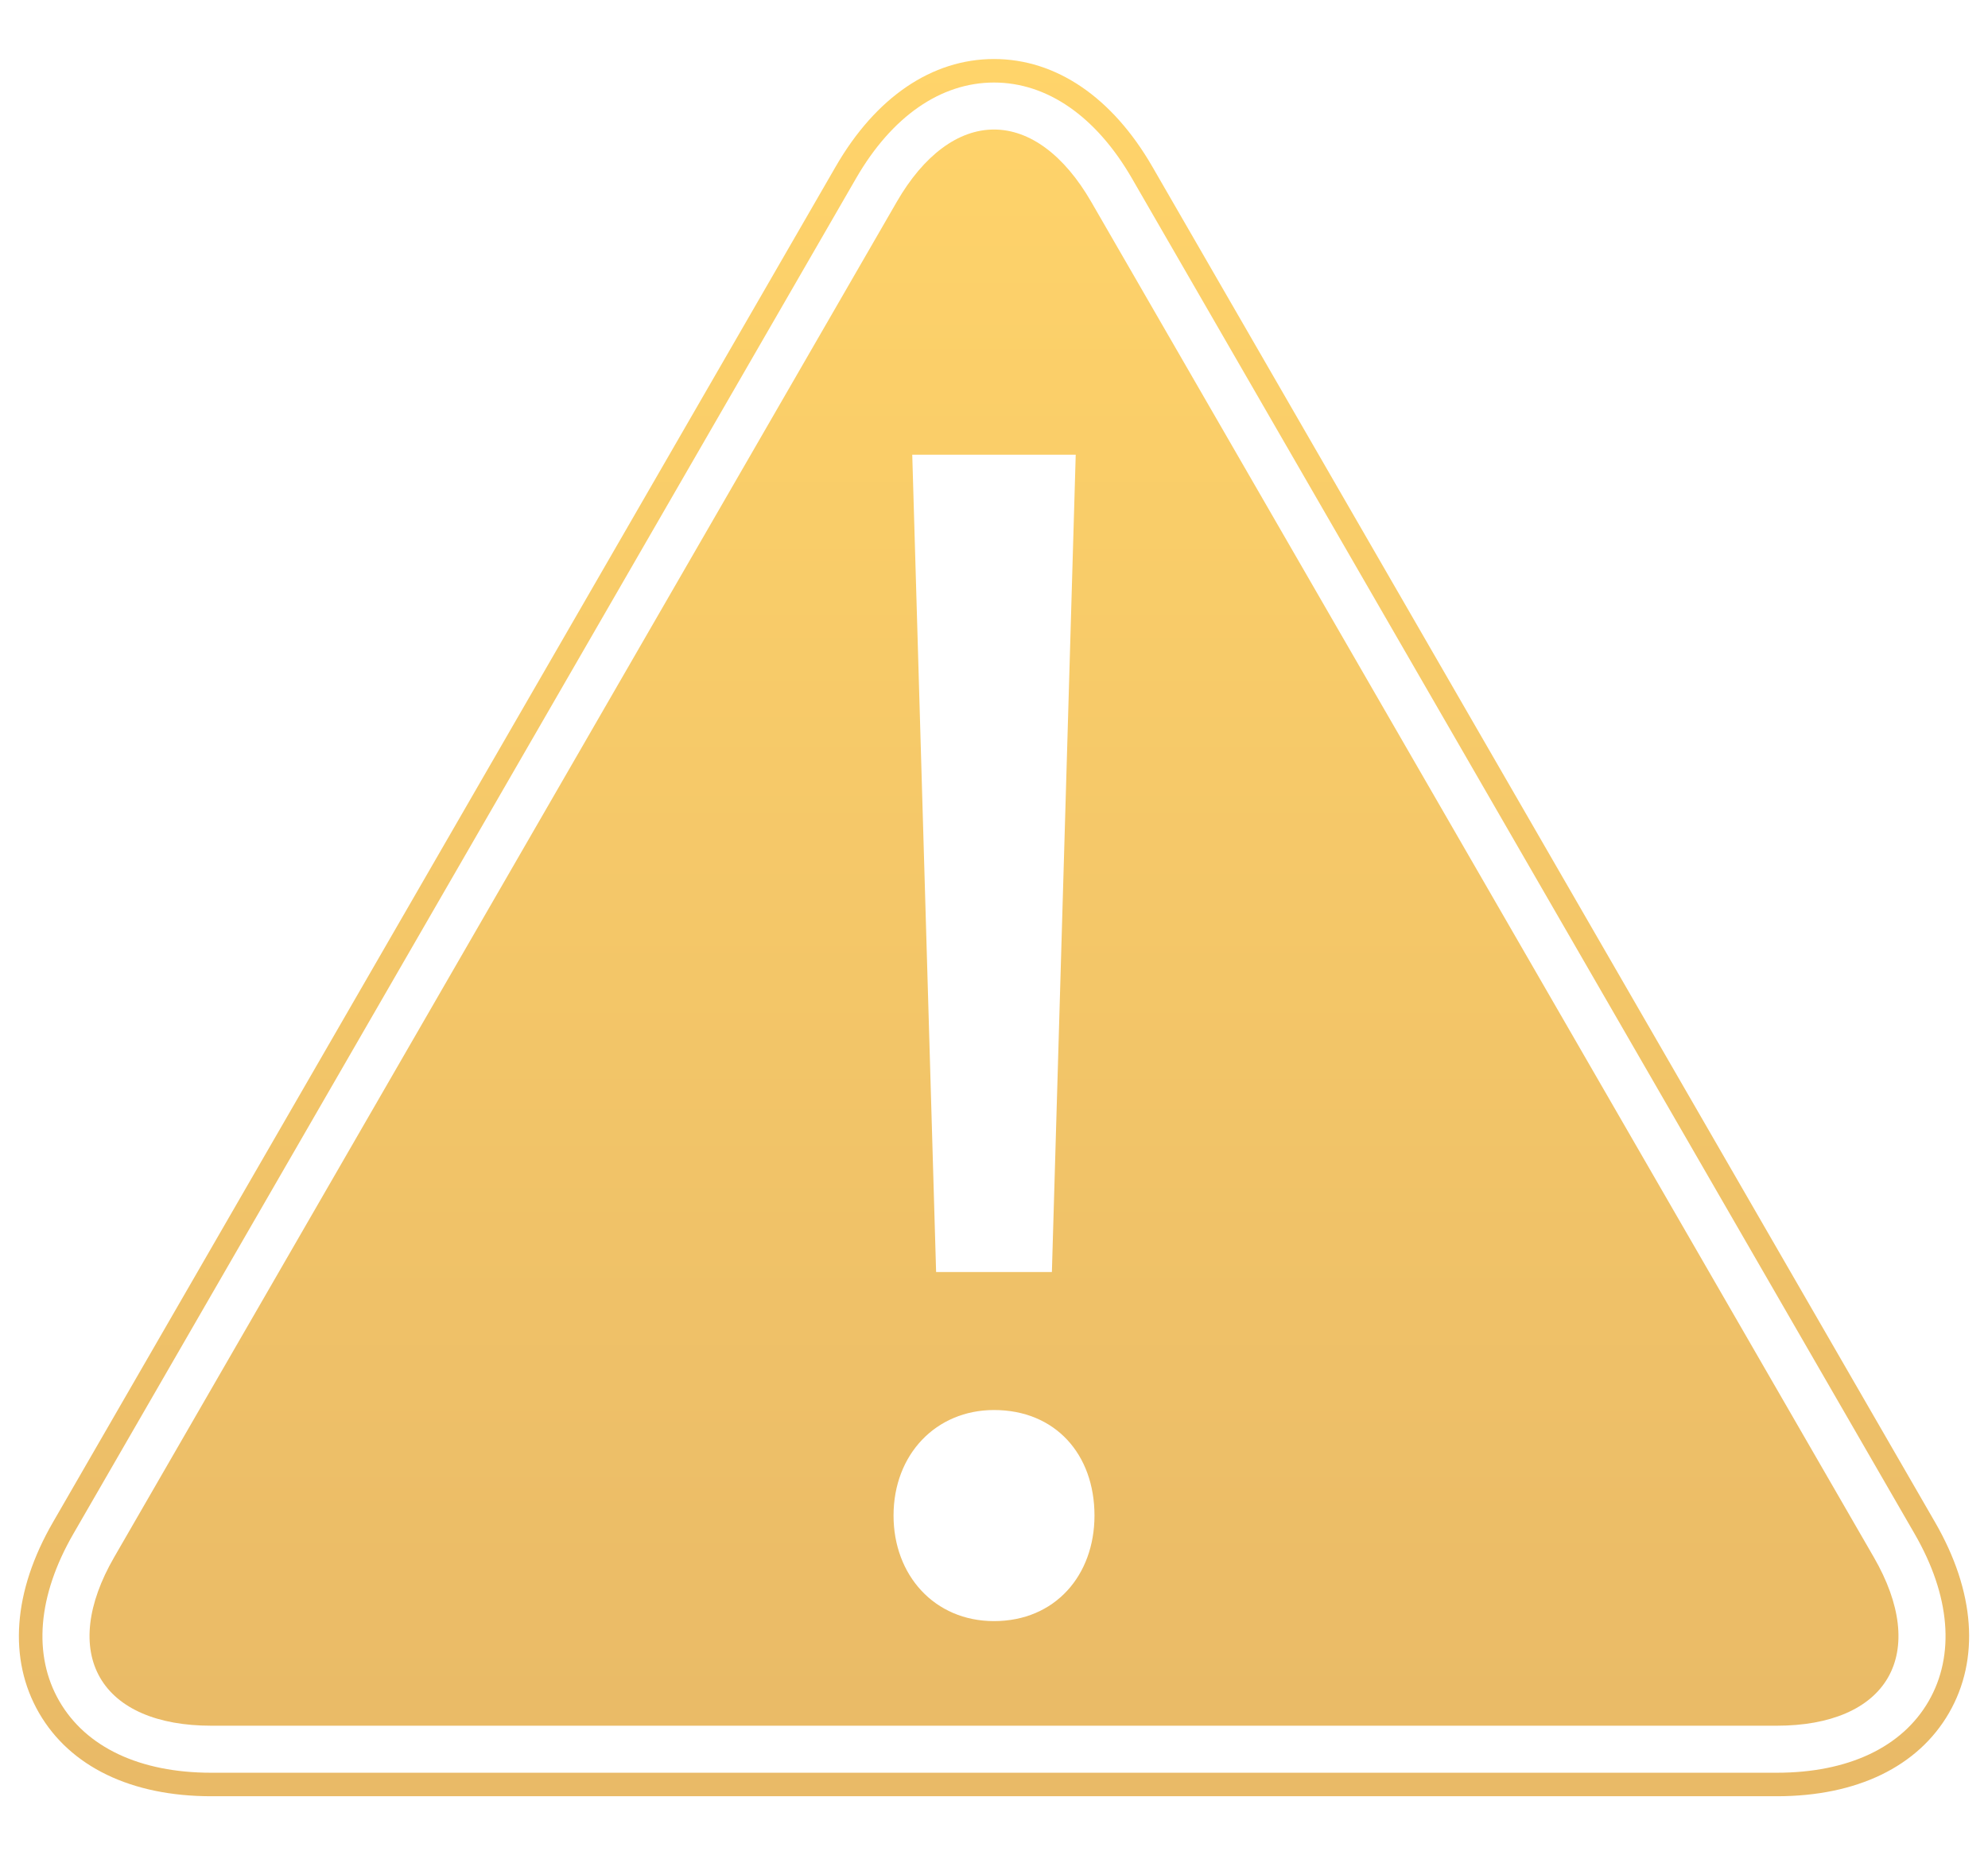 <?xml version="1.0" encoding="utf-8"?>
<!-- Generator: Adobe Illustrator 16.0.4, SVG Export Plug-In . SVG Version: 6.00 Build 0)  -->
<!DOCTYPE svg PUBLIC "-//W3C//DTD SVG 1.1//EN" "http://www.w3.org/Graphics/SVG/1.1/DTD/svg11.dtd">
<svg version="1.1" id="text" xmlns="http://www.w3.org/2000/svg" xmlns:xlink="http://www.w3.org/1999/xlink" x="0px" y="0px"
	 width="75px" height="70px" viewBox="0 0 75 70" enable-background="new 0 0 75 70" xml:space="preserve">
<g>
	<linearGradient id="SVGID_1_" gradientUnits="userSpaceOnUse" x1="37.5" y1="1.913" x2="37.5" y2="66.994">
		<stop  offset="0" style="stop-color:#FFD46A"/>
		<stop  offset="1" style="stop-color:#E9BA67"/>
	</linearGradient>
	<path fill="url(#SVGID_1_)" d="M73.002,57.433L43.47,6.282c-1.51-2.614-3.63-4.055-5.97-4.055c-2.34,0-4.46,1.44-5.97,4.055
		L1.999,57.433c-1.51,2.613-1.697,5.17-0.527,7.197c1.17,2.025,3.477,3.143,6.497,3.143h59.063c3.021,0,5.327-1.117,6.497-3.143
		C74.698,62.603,74.512,60.046,73.002,57.433z M72.76,64.187c-1.004,1.74-3.039,2.699-5.729,2.699H7.968
		c-2.689,0-4.724-0.959-5.729-2.699c-1.005-1.74-0.818-3.982,0.526-6.311L32.298,6.725c1.345-2.329,3.191-3.611,5.202-3.611
		c2.01,0,3.856,1.283,5.201,3.611l29.533,51.151C73.578,60.204,73.766,62.446,72.76,64.187z"/>
	<linearGradient id="SVGID_2_" gradientUnits="userSpaceOnUse" x1="37.5" y1="1.913" x2="37.5" y2="66.995">
		<stop  offset="0" style="stop-color:#FFD46A"/>
		<stop  offset="1" style="stop-color:#E9BA67"/>
	</linearGradient>
	<path fill="url(#SVGID_2_)" d="M41.166,7.612C40.151,5.855,38.85,4.887,37.5,4.887s-2.651,0.968-3.666,2.725L4.302,58.763
		C3.288,60.521,3.101,62.13,3.776,63.3s2.164,1.812,4.192,1.812h59.063c2.029,0,3.518-0.643,4.193-1.812
		c0.675-1.17,0.487-2.779-0.527-4.537L41.166,7.612z M37.5,61.165c-2.249,0-3.79-1.734-3.79-3.982c0-2.312,1.606-3.982,3.79-3.982
		c2.313,0,3.791,1.67,3.791,3.982C41.29,59.431,39.812,61.165,37.5,61.165z M34.416,17.157h6.167l-0.899,30.838h-4.368
		L34.416,17.157z"/>
</g>
</svg>
